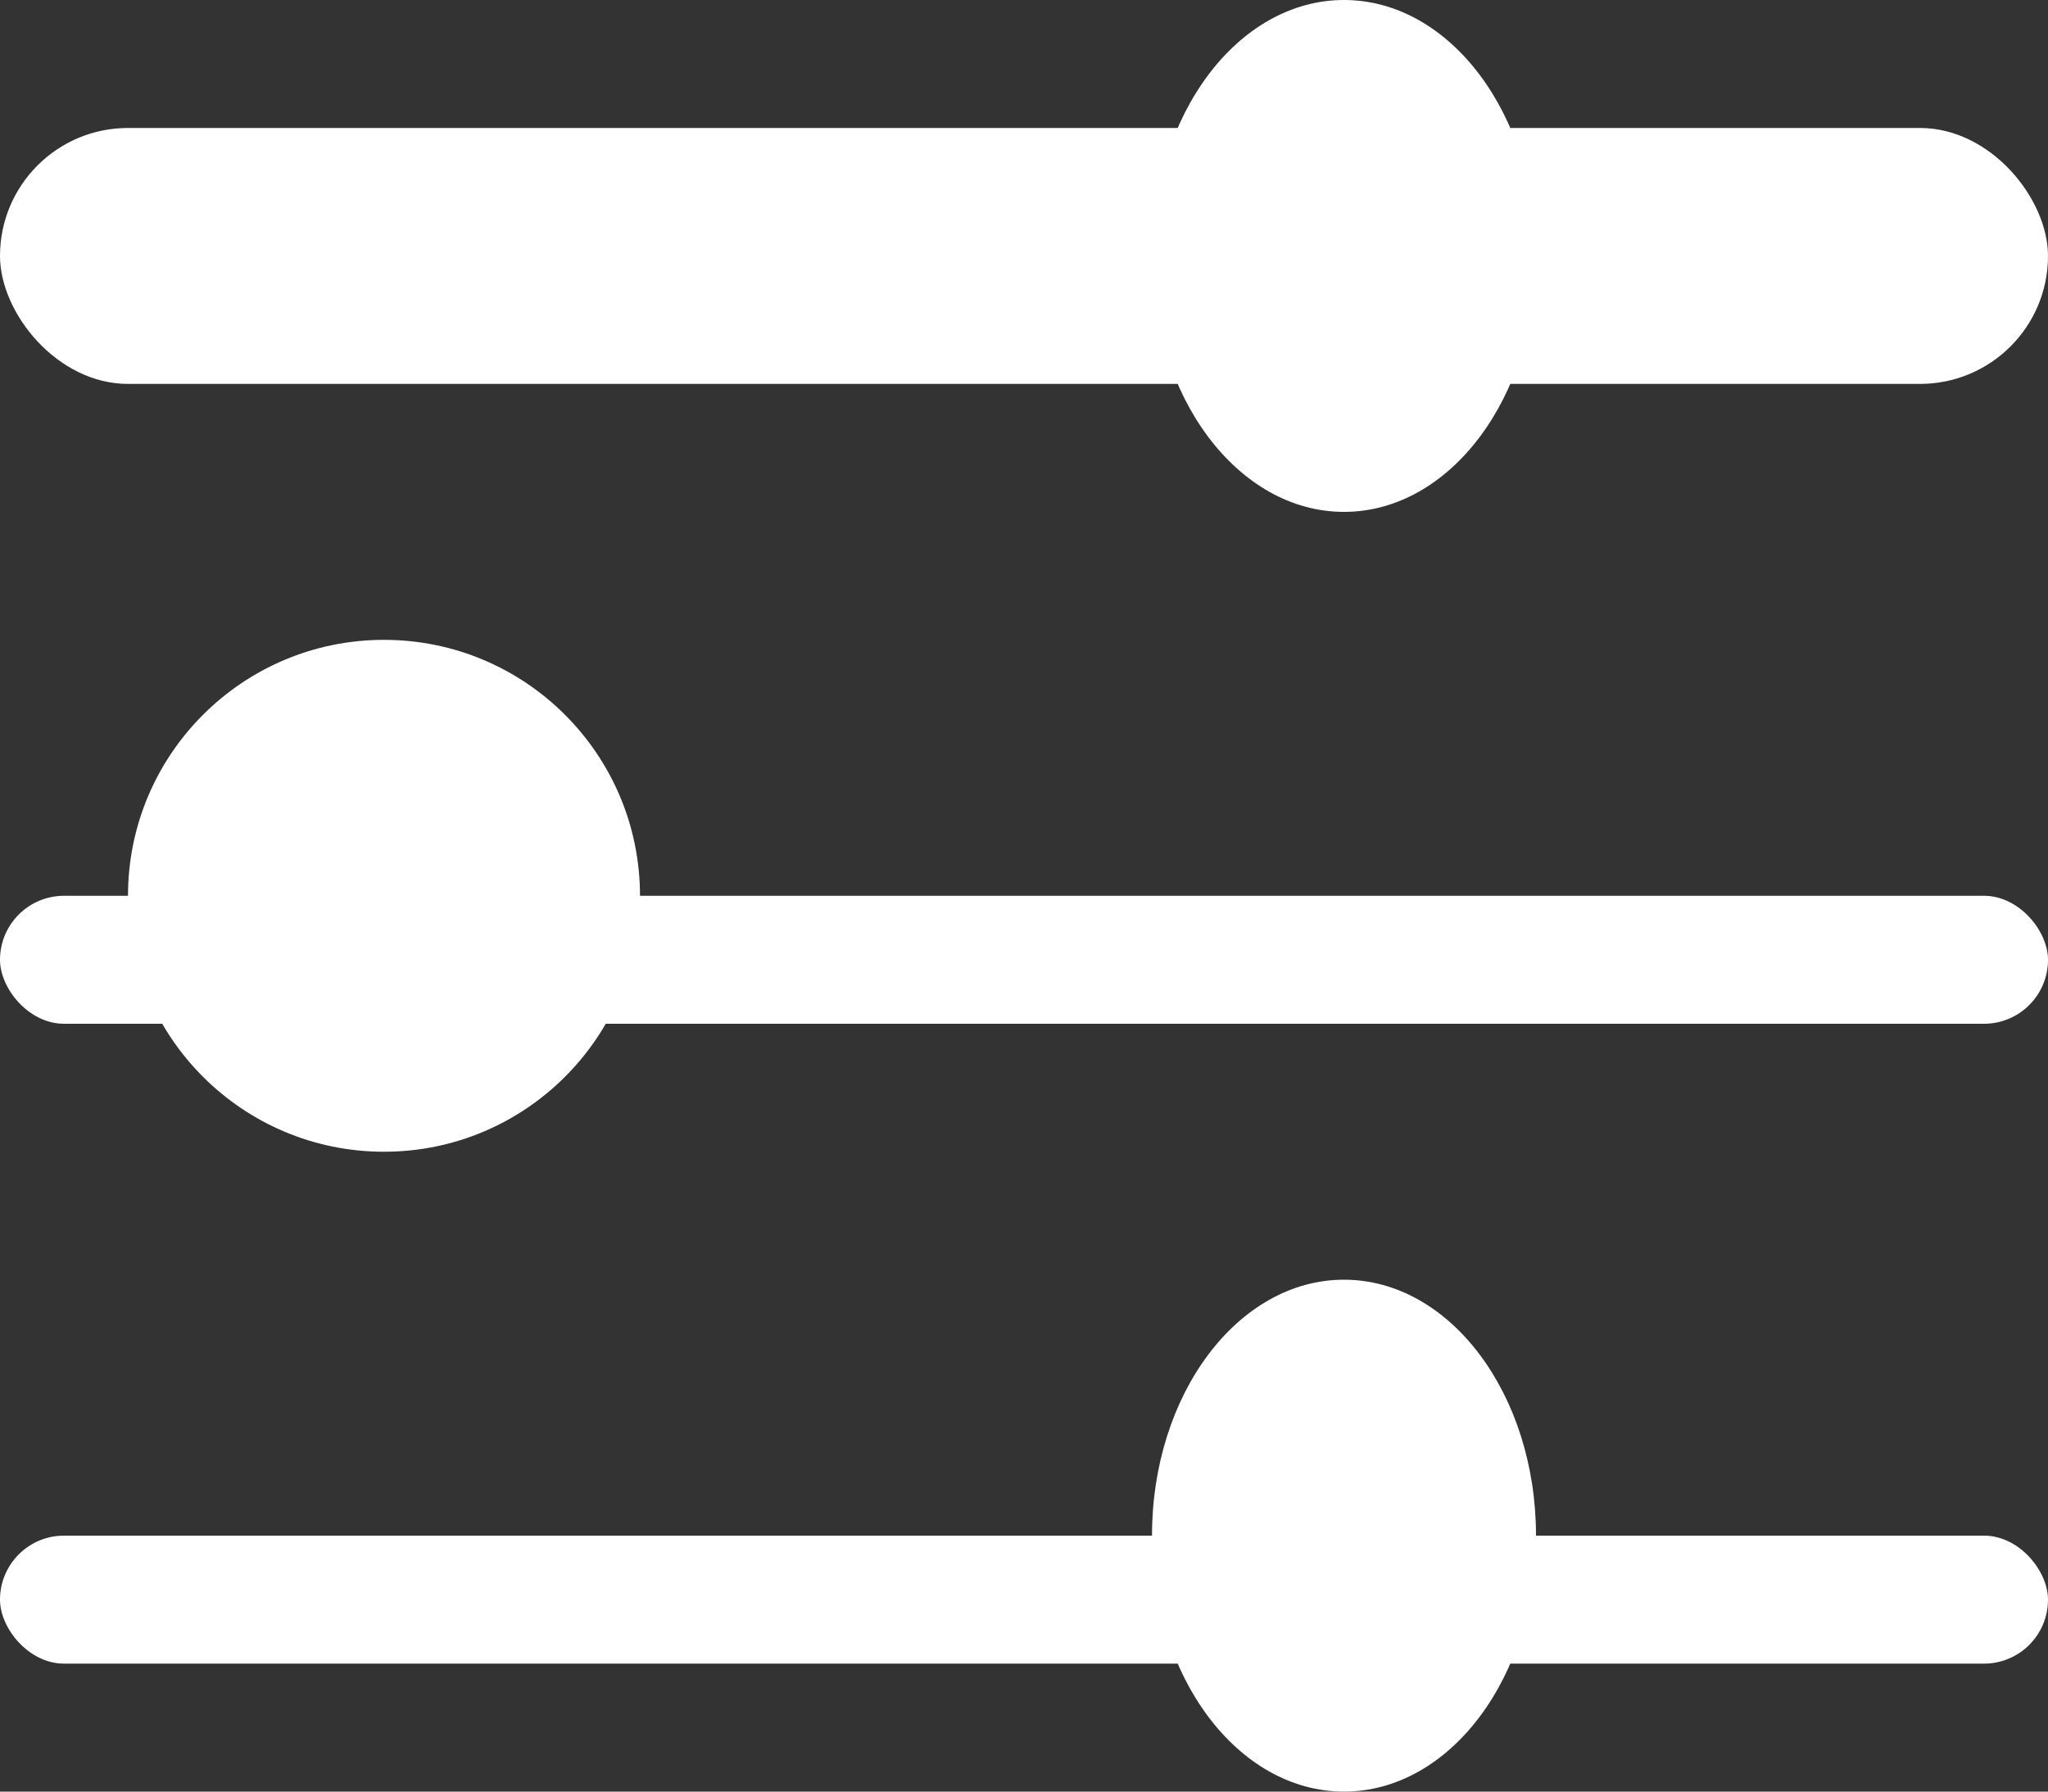 <svg xmlns="http://www.w3.org/2000/svg" width="16" height="14" viewBox="0 0 16 14">
  <rect x="0" y="0" width="16" height="14" fill="#333333" stroke="none"/>
  <g id="Grupo_196" data-name="Grupo 196" transform="translate(0.148 0.074)">
    <rect id="Retângulo_554" data-name="Retângulo 554" width="16" height="2" rx="1" transform="translate(-0.148 0.926)" fill="#fff"/>
    <rect id="Retângulo_555" data-name="Retângulo 555" width="16" height="1" rx="0.5" transform="translate(-0.148 11.926)" fill="#fff"/>
    <rect id="Retângulo_556" data-name="Retângulo 556" width="16" height="1" rx="0.5" transform="translate(-0.148 6.926)" fill="#fff"/>
    <circle id="Elipse_62" data-name="Elipse 62" cx="2" cy="2" r="2" transform="translate(0.852 4.926)" fill="#fff"/>
    <ellipse id="Elipse_63" data-name="Elipse 63" cx="1.5" cy="2" rx="1.5" ry="2" transform="translate(8.852 -0.074)" fill="#fff"/>
    <ellipse id="Elipse_64" data-name="Elipse 64" cx="1.5" cy="2" rx="1.5" ry="2" transform="translate(8.852 9.926)" fill="#fff"/>
  </g>
</svg>
